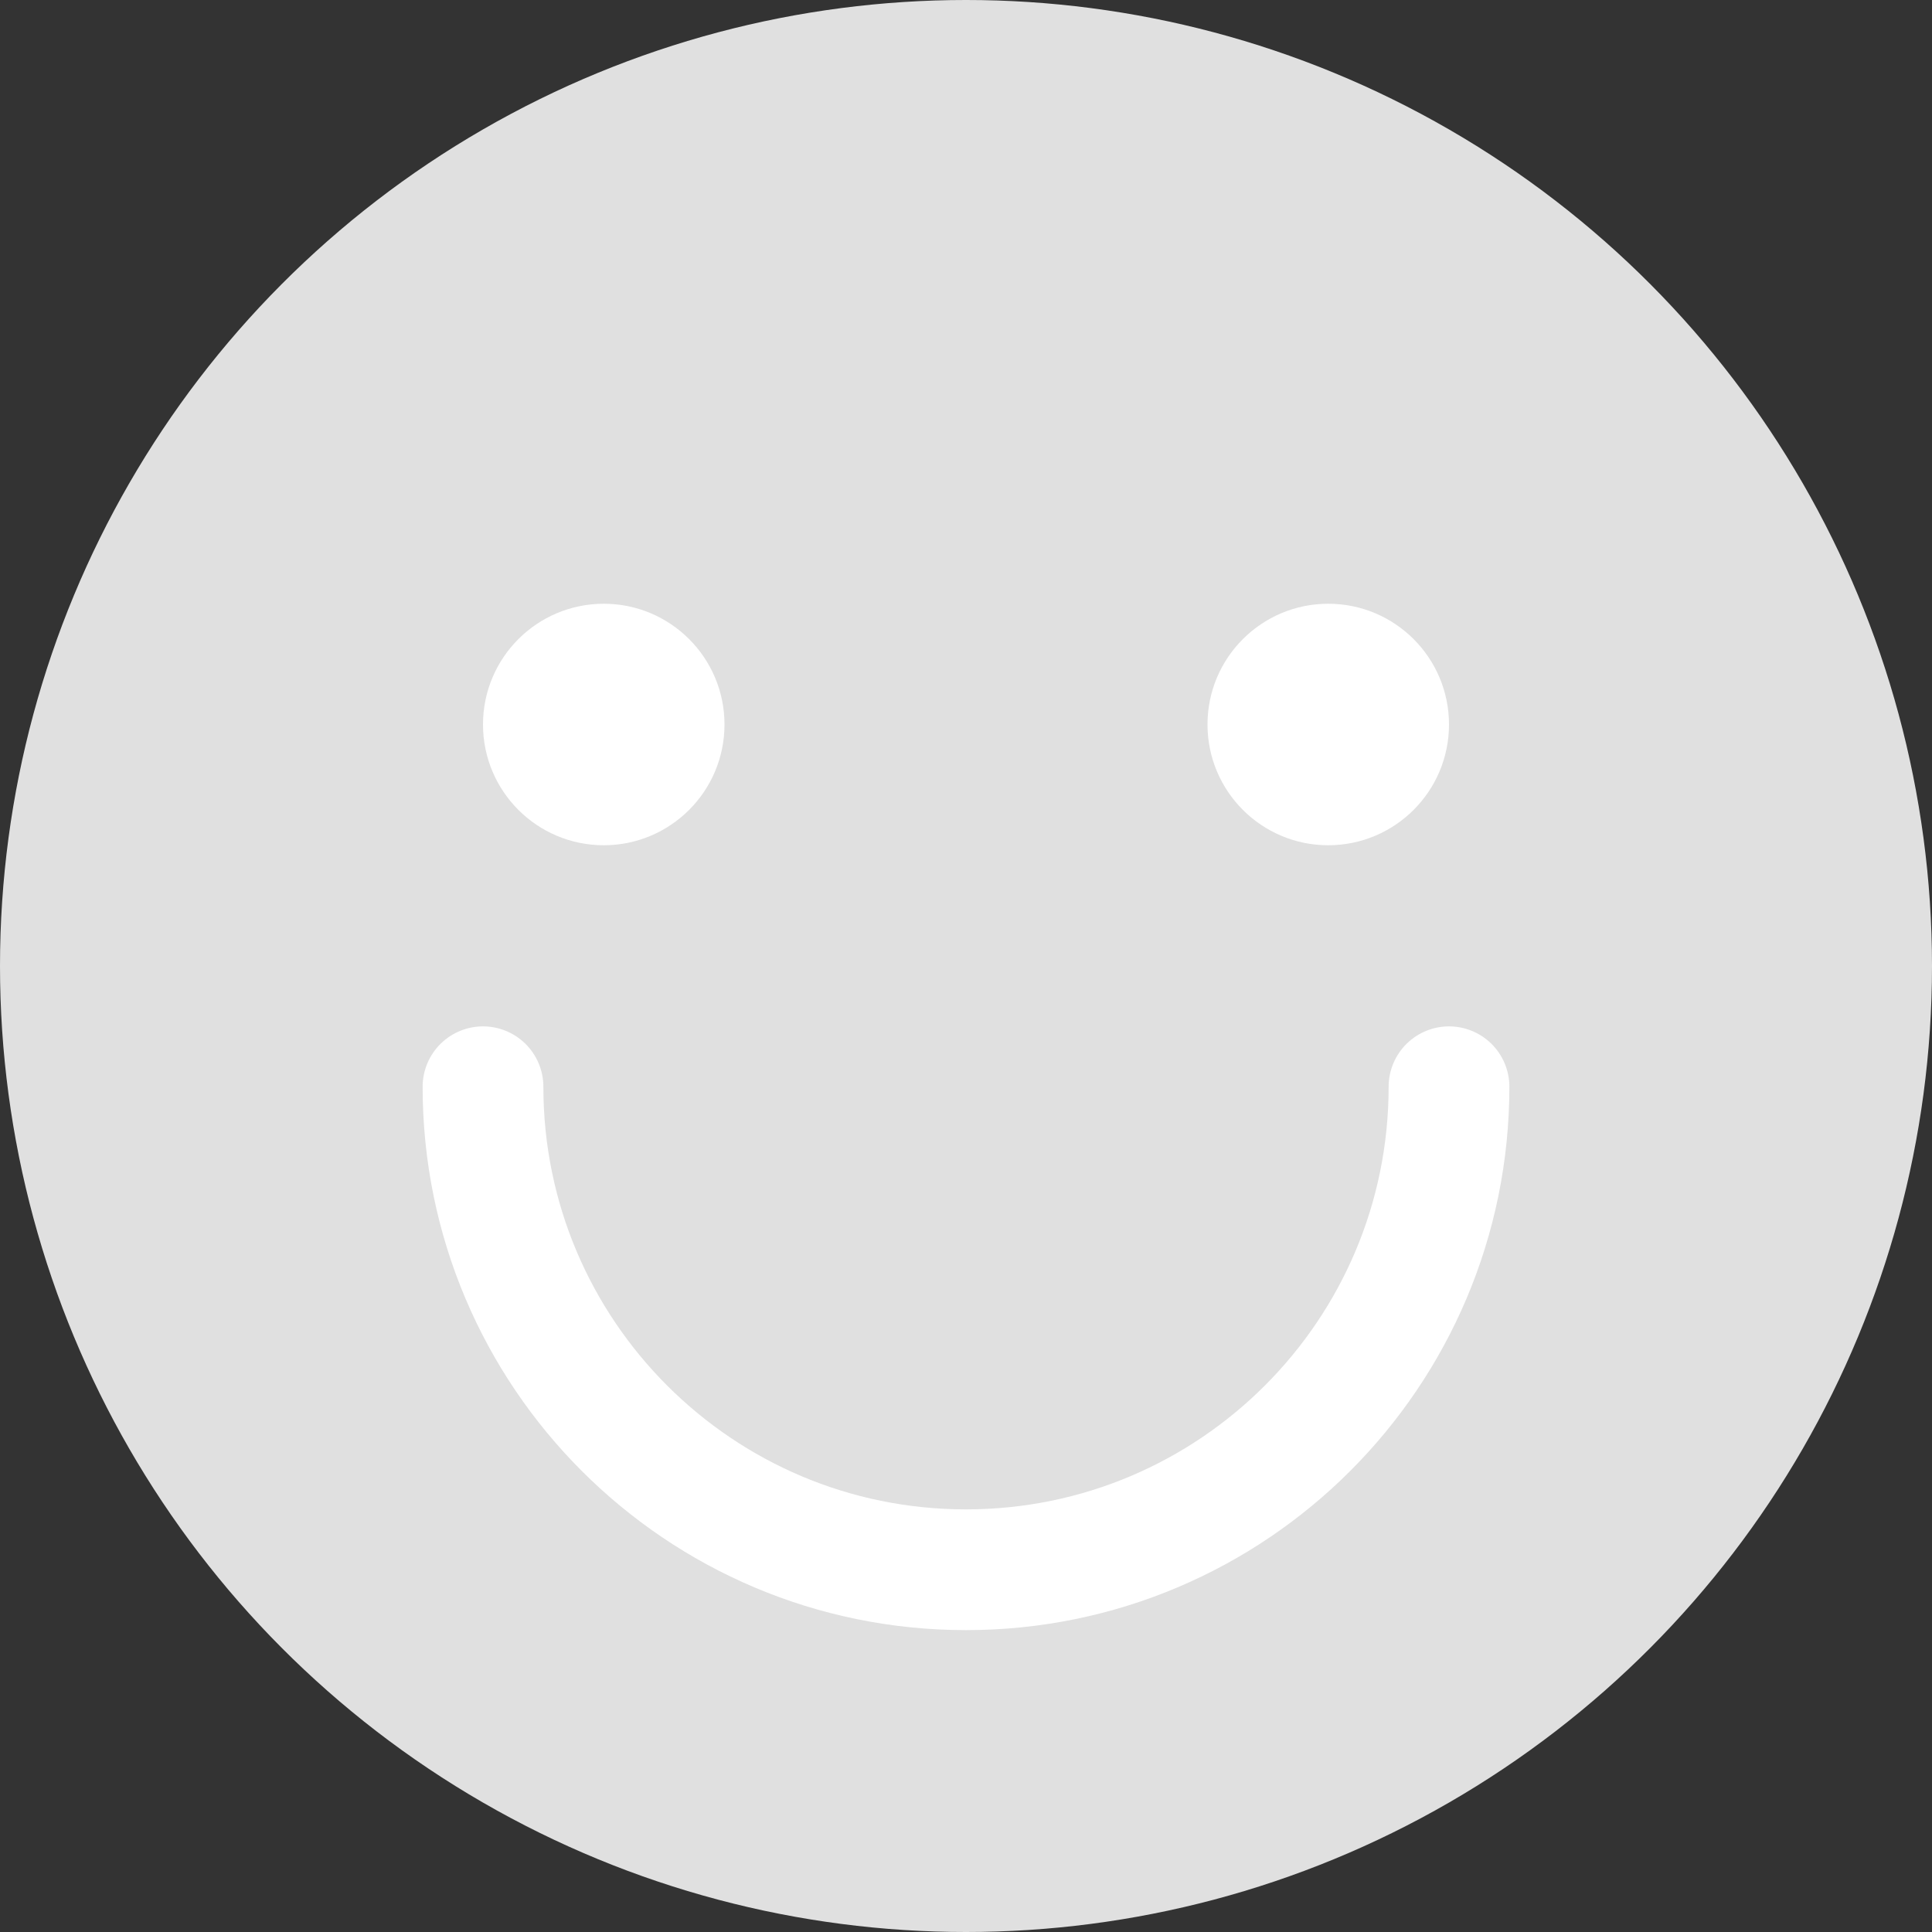 <svg width="16" height="16" viewBox="0 0 16 16" fill="none" xmlns="http://www.w3.org/2000/svg">
<rect x="0" y="0" width="16" height="16" fill="#333333" stroke="none"/>
<circle cx="8" cy="8" r="8" fill="#E0E0E0"/>
<path d="M12 9C12 11.209 10.209 13 8 13C5.791 13 4 11.209 4 9" stroke="white" stroke-linecap="round"/>
<circle cx="5" cy="6" r="1" fill="white"/>
<circle cx="11" cy="6" r="1" fill="white"/>
</svg>
